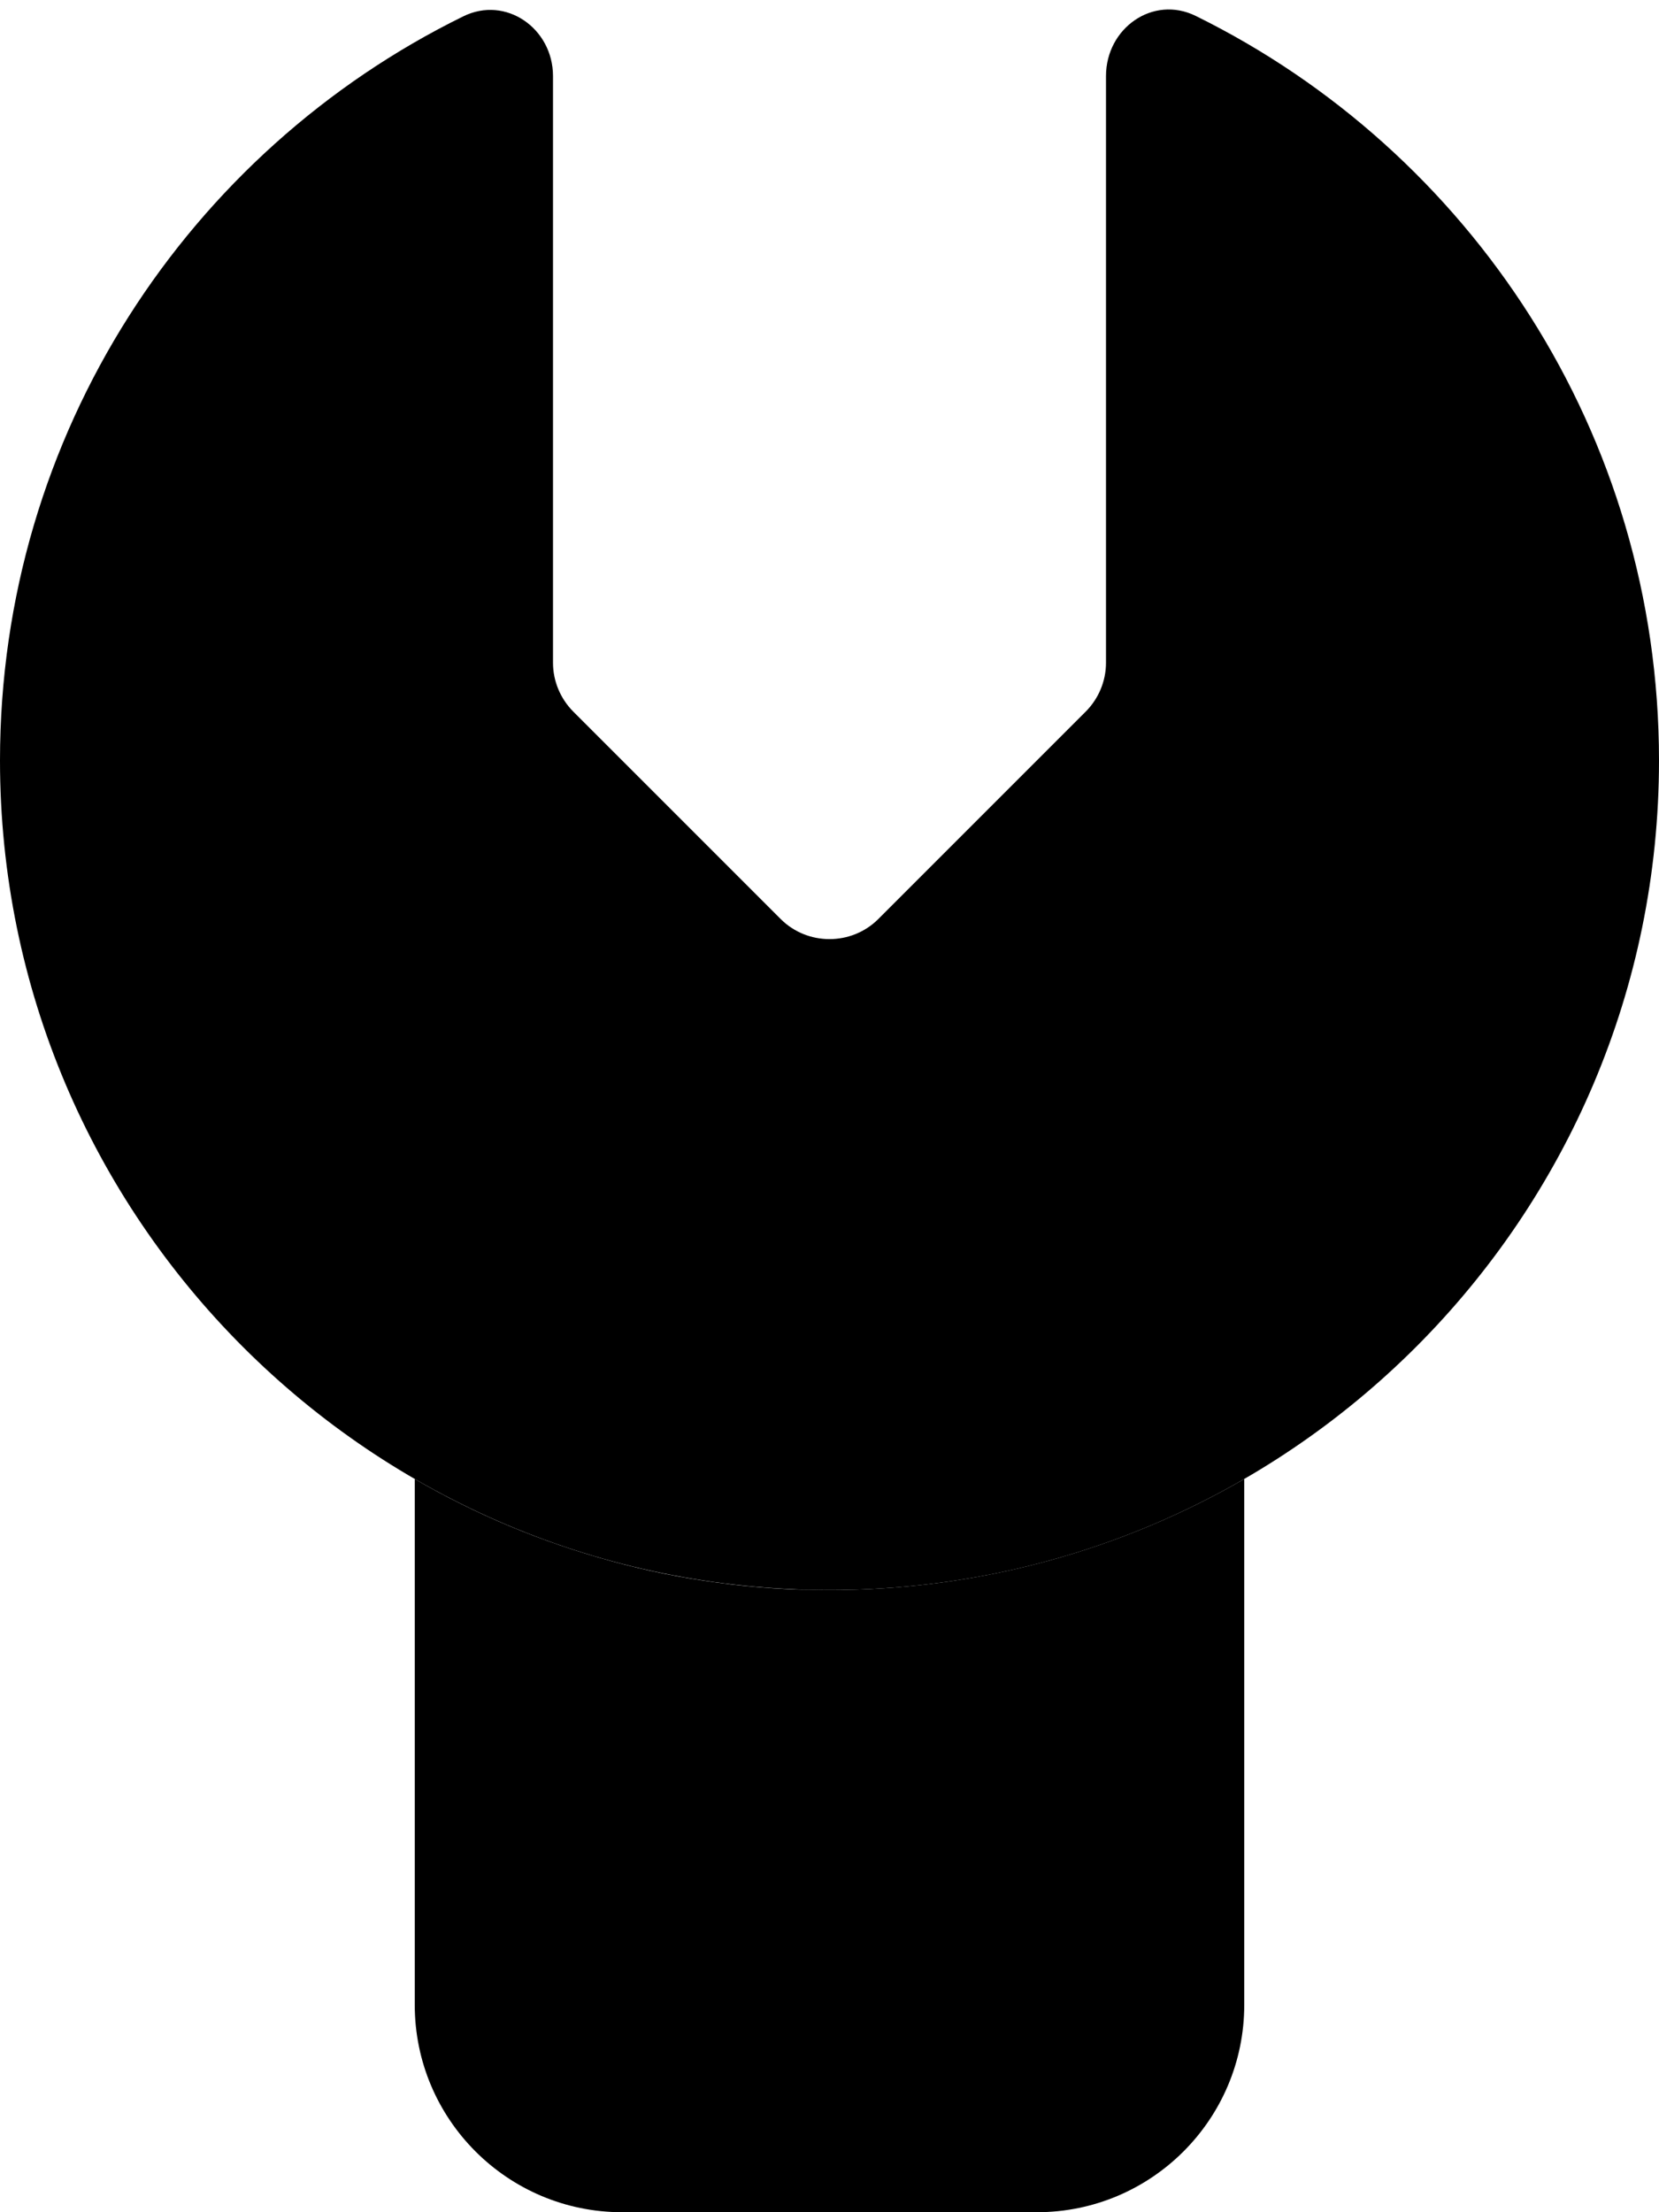 <svg xmlns="http://www.w3.org/2000/svg" viewBox="0 0 384 512"><path class="pr-icon-duotone-secondary" d="M96 342.3c14.1 8.2 29.4 14.6 45.5 19c8 2.2 16.3 3.9 24.7 5c4.2 .6 8.5 1 12.8 1.3c2.1 .1 4.3 .3 6.5 .3s4.3 .1 6.5 .1c35 0 67.8-9.4 96-25.7L288 464c0 26.5-21.5 48-48 48l-96 0c-26.5 0-48-21.5-48-48l0-121.7z"/><path class="pr-icon-duotone-primary" d="M203.3 212.7c-6.2 6.2-16.4 6.2-22.6 0l-48-48c-3-3-4.7-7.1-4.7-11.3l0-135.8c0-11-10.9-18.7-20.8-13.8C43.7 35 0 100.4 0 176C0 282 86 368 192 368s192-86 192-192c0-75.6-43.7-141-107.2-172.3C266.9-1.2 256 6.5 256 17.6l0 135.8c0 4.2-1.7 8.3-4.7 11.3l-48 48z"/></svg>